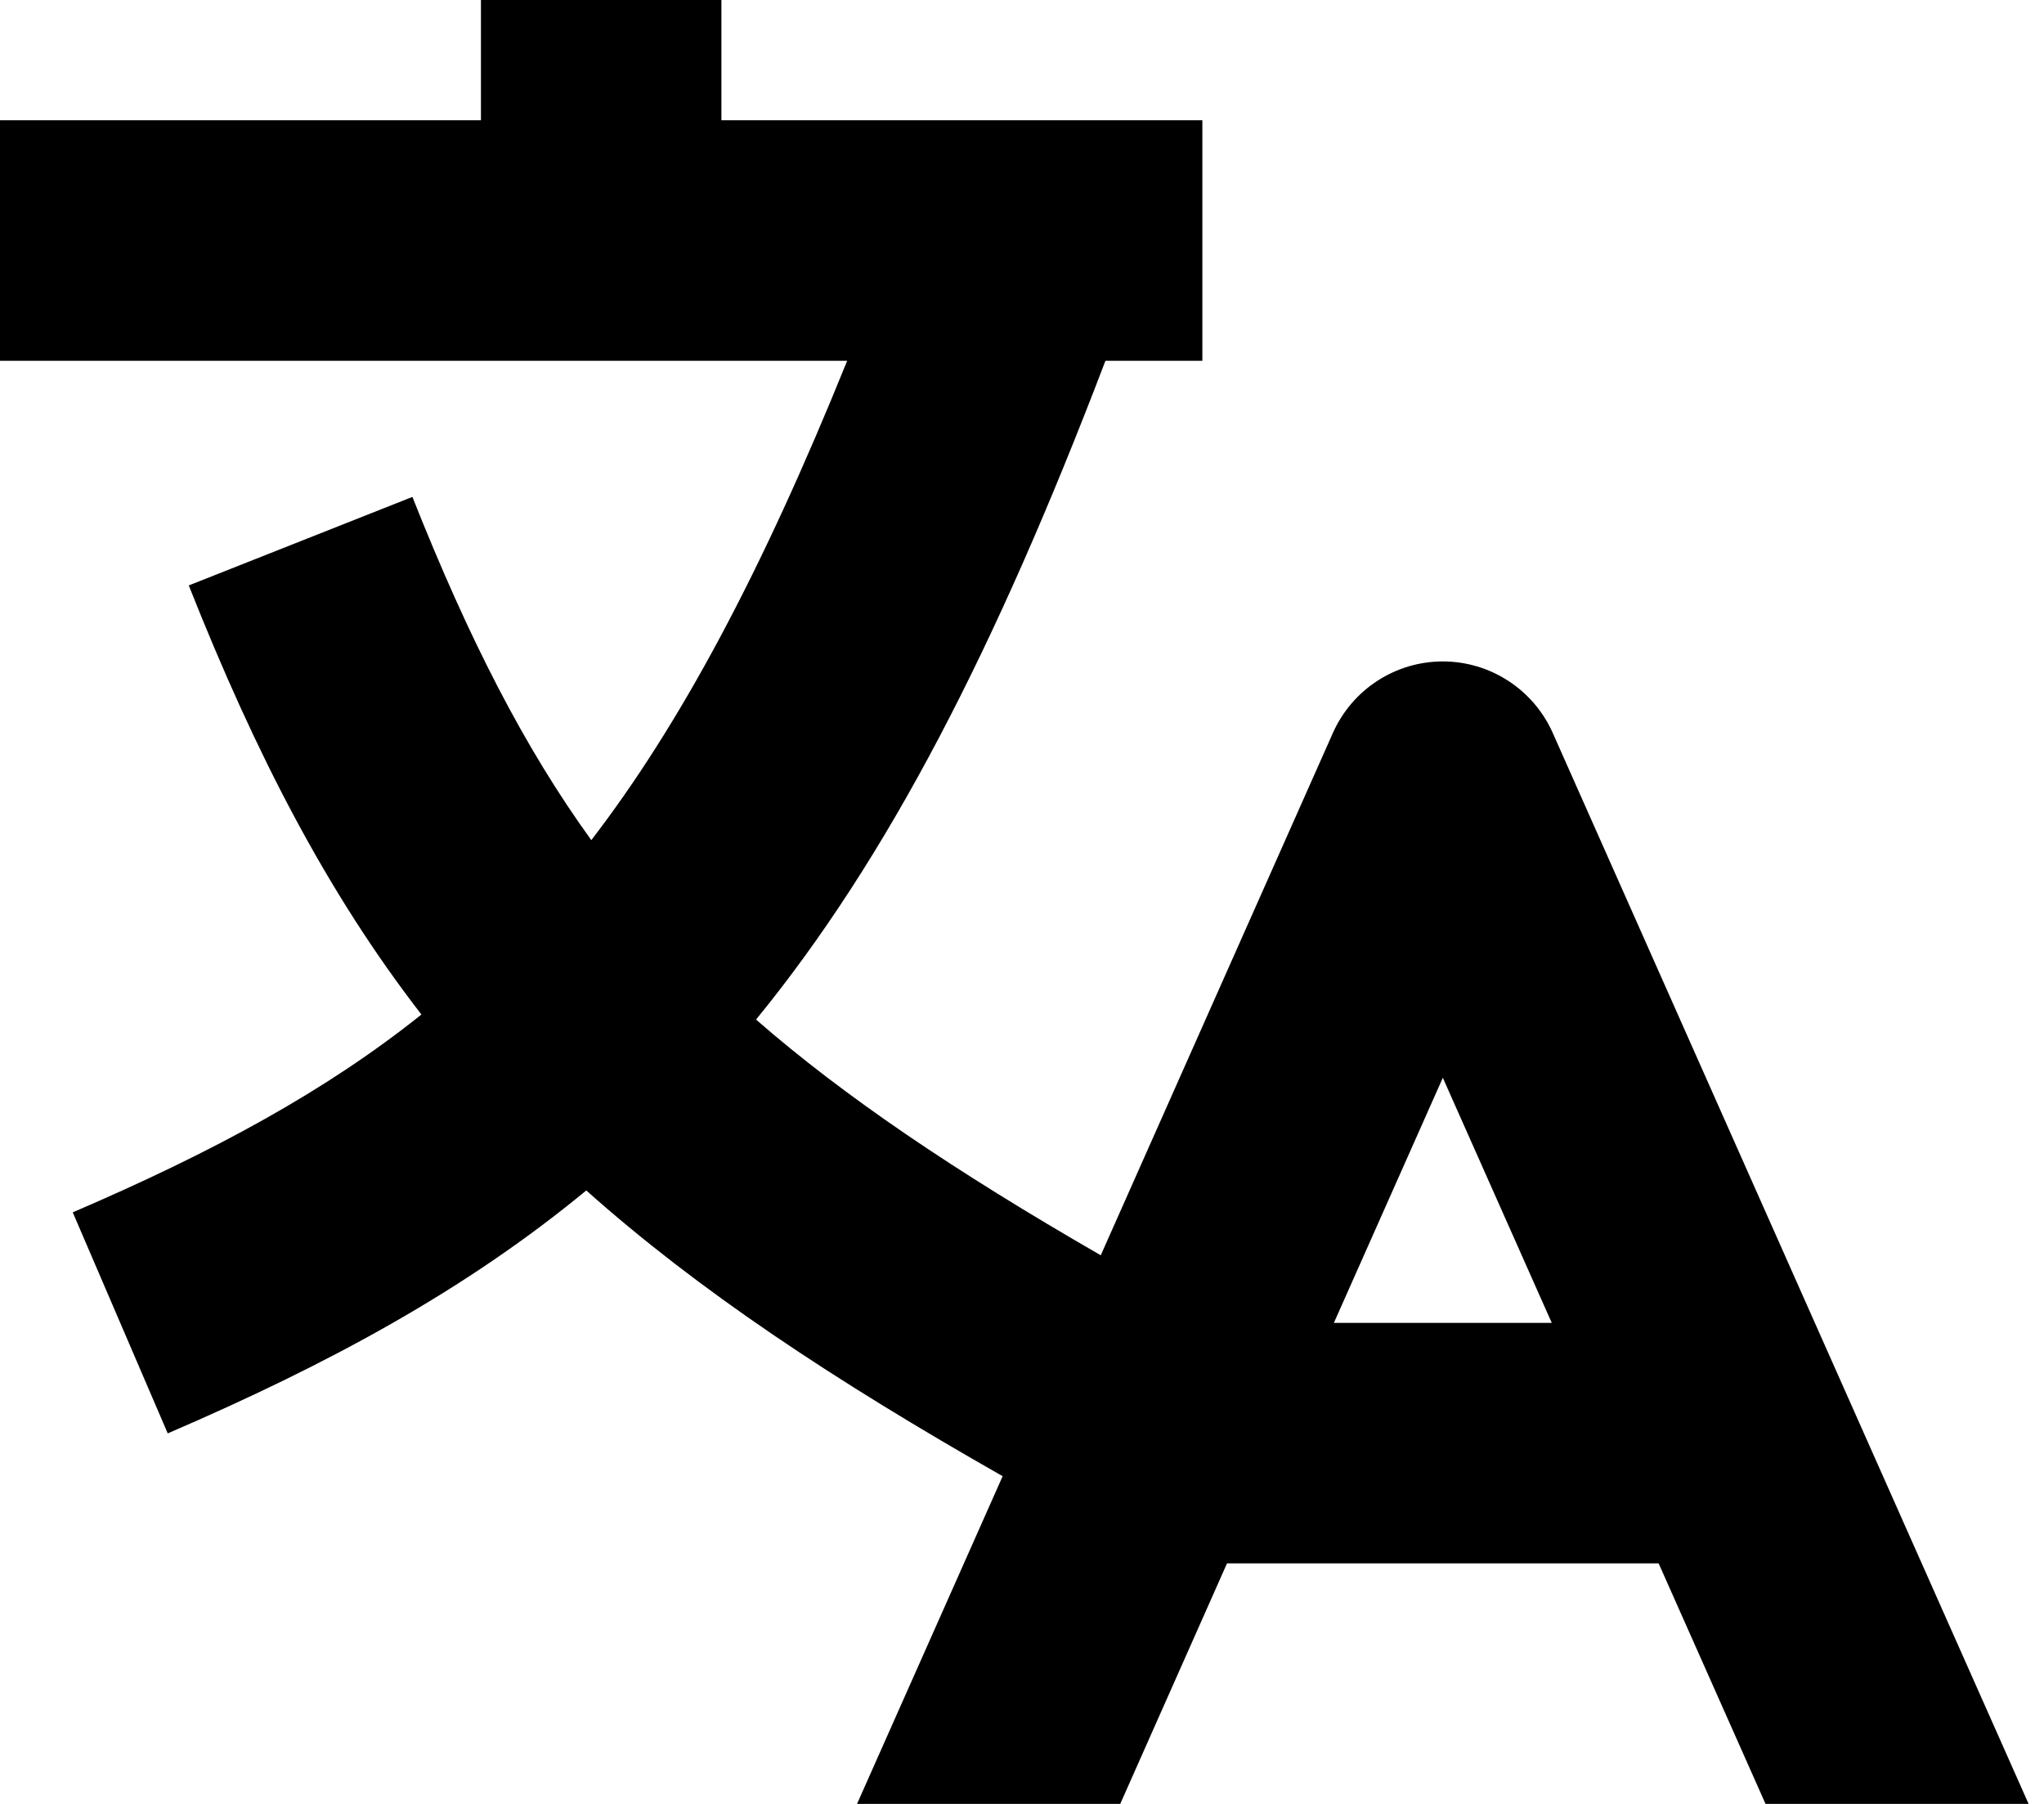 <svg width="17" height="15" viewBox="0 0 17 15" fill="context-fill" xmlns="http://www.w3.org/2000/svg">
<path fill-rule="evenodd" clip-rule="evenodd" d="M4 1H0V3H7.046C6.33 4.771 5.654 6.028 4.918 6.986C4.362 6.218 3.898 5.312 3.43 4.132L1.57 4.868C2.13 6.281 2.724 7.427 3.505 8.436C2.716 9.067 1.786 9.574 0.605 10.081L1.395 11.919C2.736 11.342 3.874 10.726 4.876 9.899C5.807 10.729 6.932 11.475 8.339 12.275L7.128 15H9.317L10.205 13H13.795L14.684 15H16.872L12.914 6.094C12.753 5.733 12.395 5.5 12 5.5C11.605 5.5 11.247 5.733 11.086 6.094L9.155 10.438C7.938 9.737 7.021 9.117 6.288 8.478C7.384 7.137 8.28 5.396 9.194 3H10V1H6V0H4V1ZM12.906 11L12 8.962L11.094 11H12.906Z"/>
</svg>
